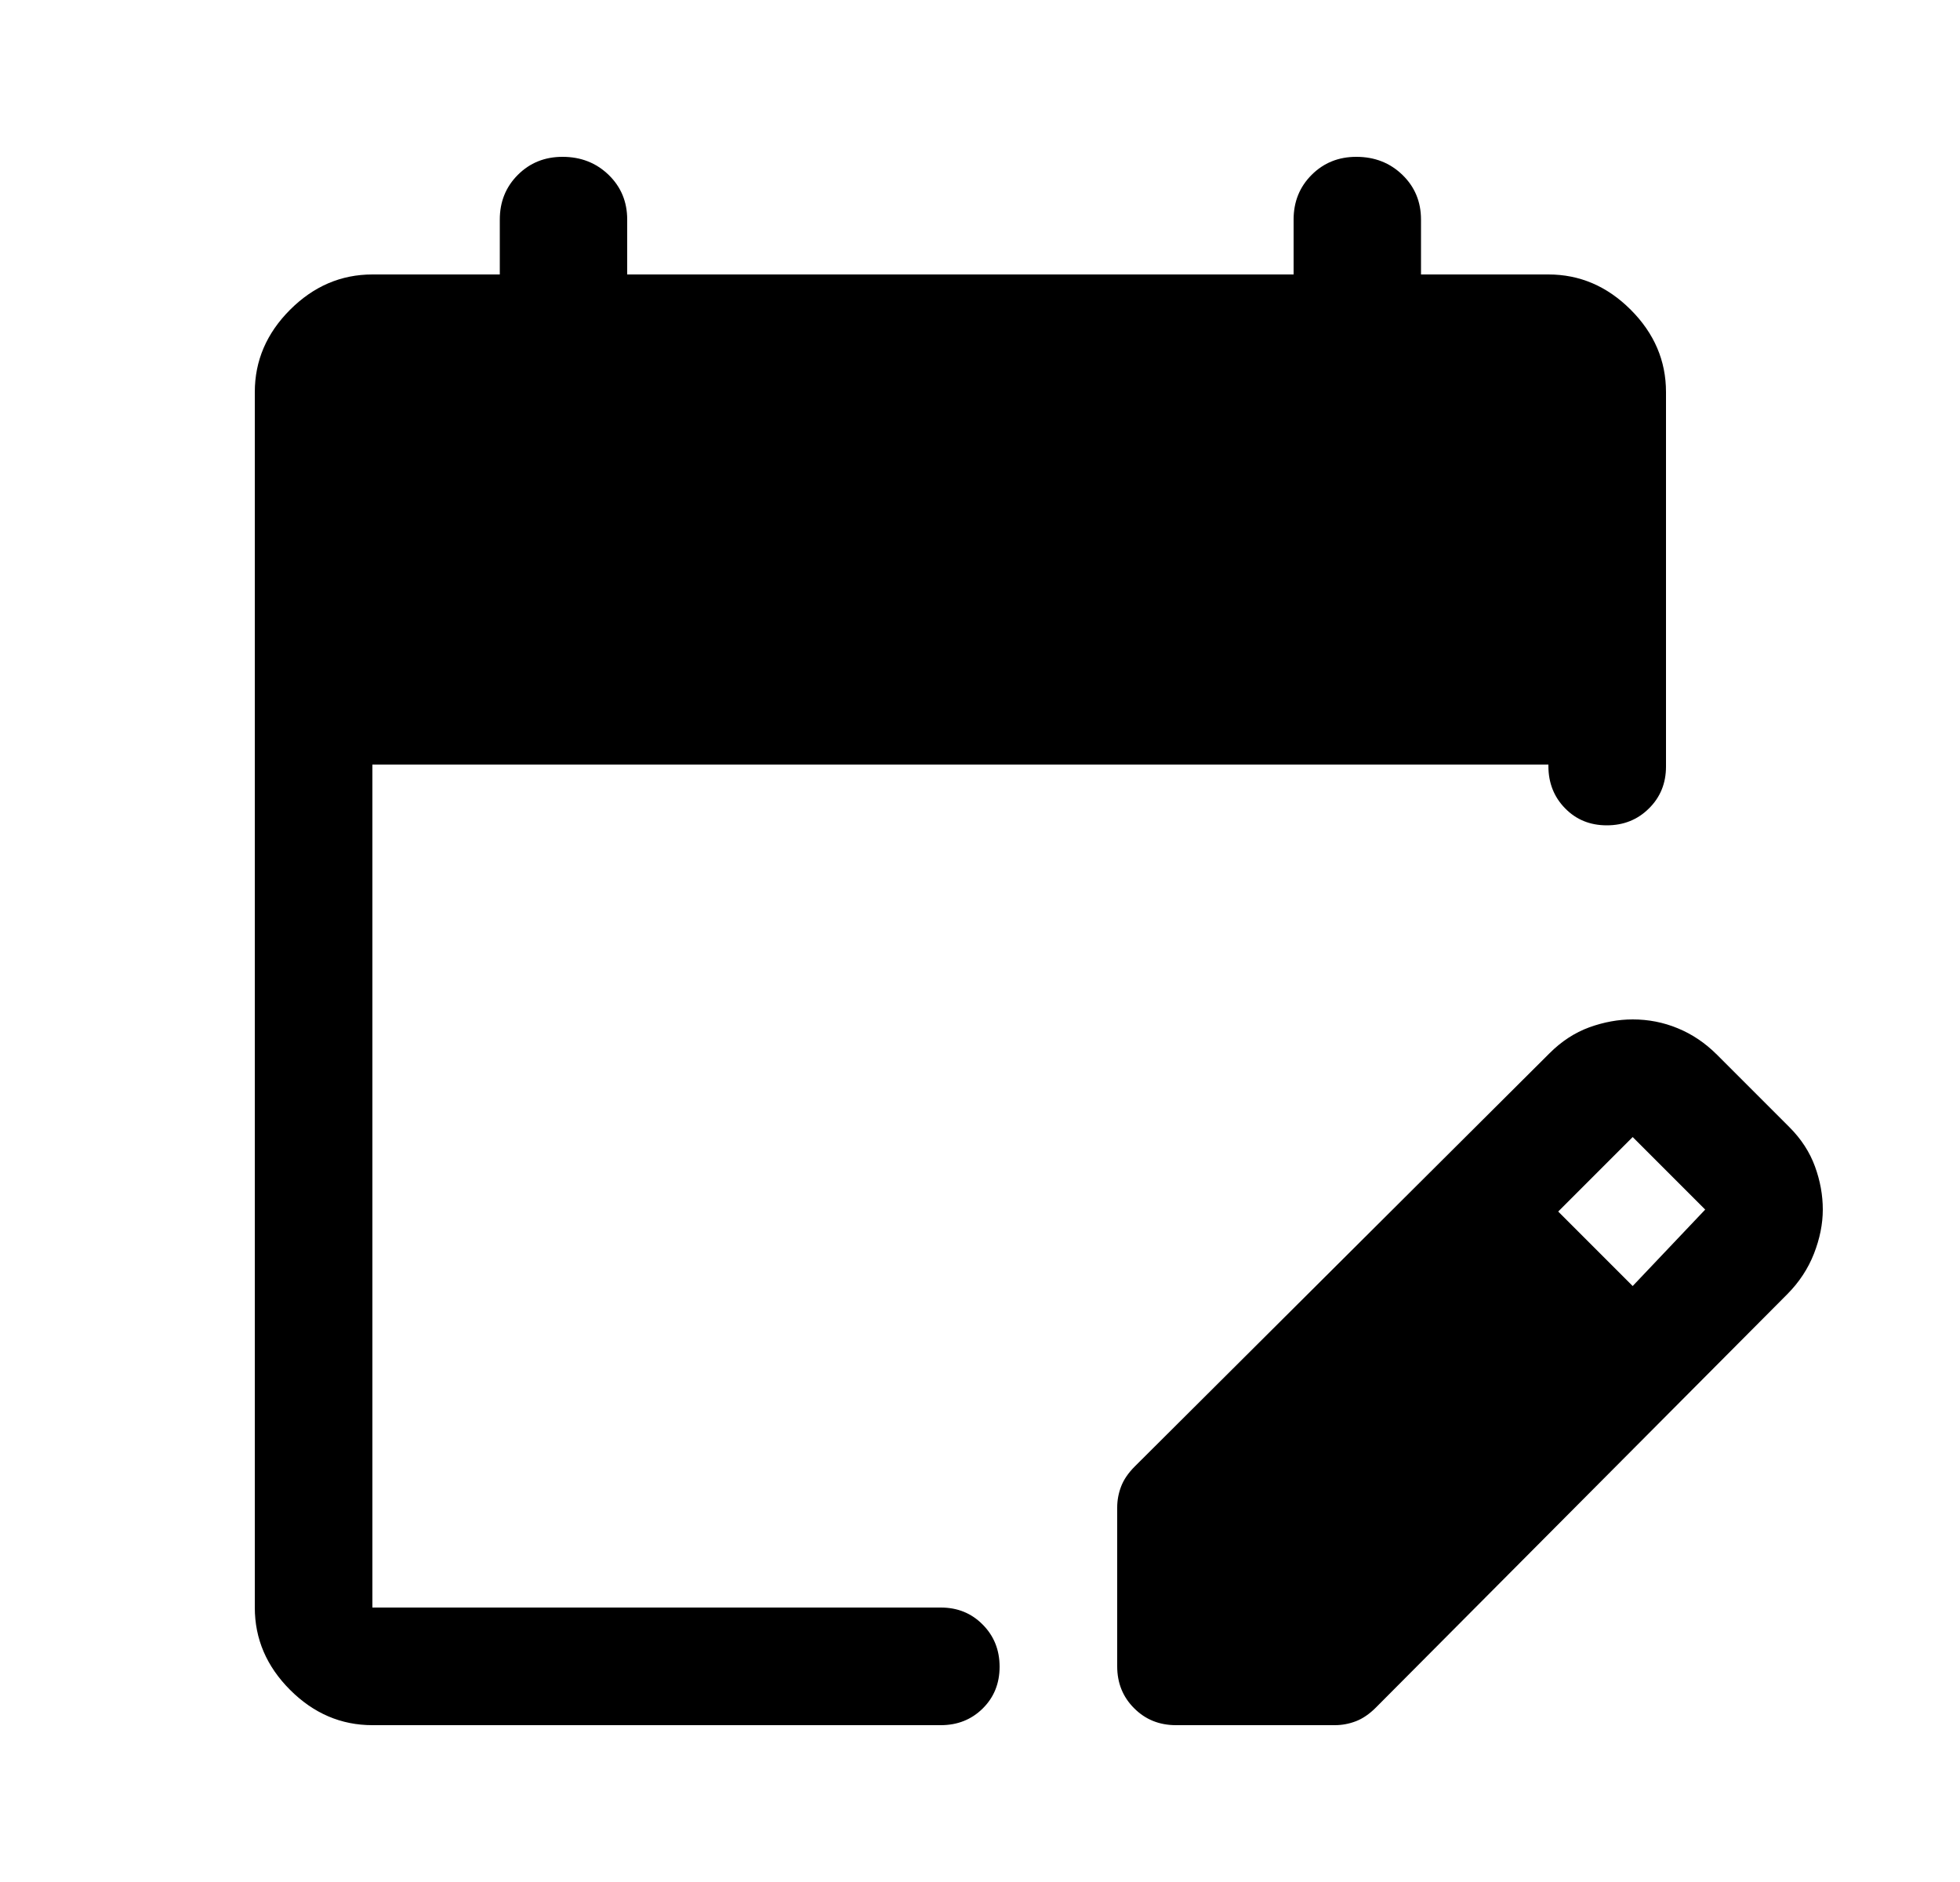 <svg width="25" height="24" viewBox="0 0 25 24" fill="none" xmlns="http://www.w3.org/2000/svg">
<path d="M4.75 22C4.35 22 4 21.85 3.7 21.55C3.4 21.25 3.25 20.9 3.25 20.5V5C3.25 4.6 3.4 4.25 3.7 3.95C4 3.65 4.35 3.5 4.75 3.5H6.375V2.8C6.375 2.573 6.452 2.383 6.605 2.23C6.758 2.077 6.948 2 7.175 2C7.409 2 7.605 2.077 7.763 2.23C7.921 2.383 8 2.573 8 2.8V3.5H16.5V2.8C16.5 2.573 16.577 2.383 16.73 2.23C16.883 2.077 17.073 2 17.3 2C17.534 2 17.73 2.077 17.888 2.23C18.046 2.383 18.125 2.573 18.125 2.8V3.5H19.75C20.15 3.5 20.5 3.65 20.8 3.95C21.1 4.25 21.25 4.6 21.25 5V9.775C21.25 9.988 21.178 10.166 21.033 10.309C20.889 10.453 20.709 10.525 20.495 10.525C20.282 10.525 20.104 10.453 19.962 10.307C19.821 10.163 19.75 9.983 19.75 9.769V9.75H4.75V20.5H12C12.213 20.5 12.391 20.572 12.534 20.717C12.678 20.861 12.75 21.041 12.75 21.255C12.75 21.468 12.678 21.646 12.534 21.788C12.391 21.929 12.213 22 12 22H4.75ZM14.25 21.25V19.225C14.25 19.132 14.267 19.042 14.3 18.956C14.333 18.869 14.392 18.783 14.475 18.7L19.765 13.431C19.917 13.279 20.086 13.169 20.271 13.101C20.457 13.034 20.642 13 20.825 13C21.025 13 21.217 13.037 21.4 13.113C21.583 13.188 21.75 13.3 21.9 13.45L22.825 14.375C22.975 14.525 23.083 14.692 23.15 14.875C23.217 15.058 23.25 15.242 23.25 15.425C23.25 15.608 23.212 15.796 23.137 15.988C23.062 16.179 22.949 16.351 22.798 16.503L17.55 21.775C17.467 21.858 17.381 21.917 17.294 21.95C17.208 21.983 17.118 22 17.025 22H15C14.787 22 14.609 21.928 14.466 21.784C14.322 21.641 14.25 21.462 14.25 21.25ZM20.825 16.4L21.75 15.425L20.825 14.5L19.875 15.45L20.825 16.4Z" fill="black"/>
</svg>
